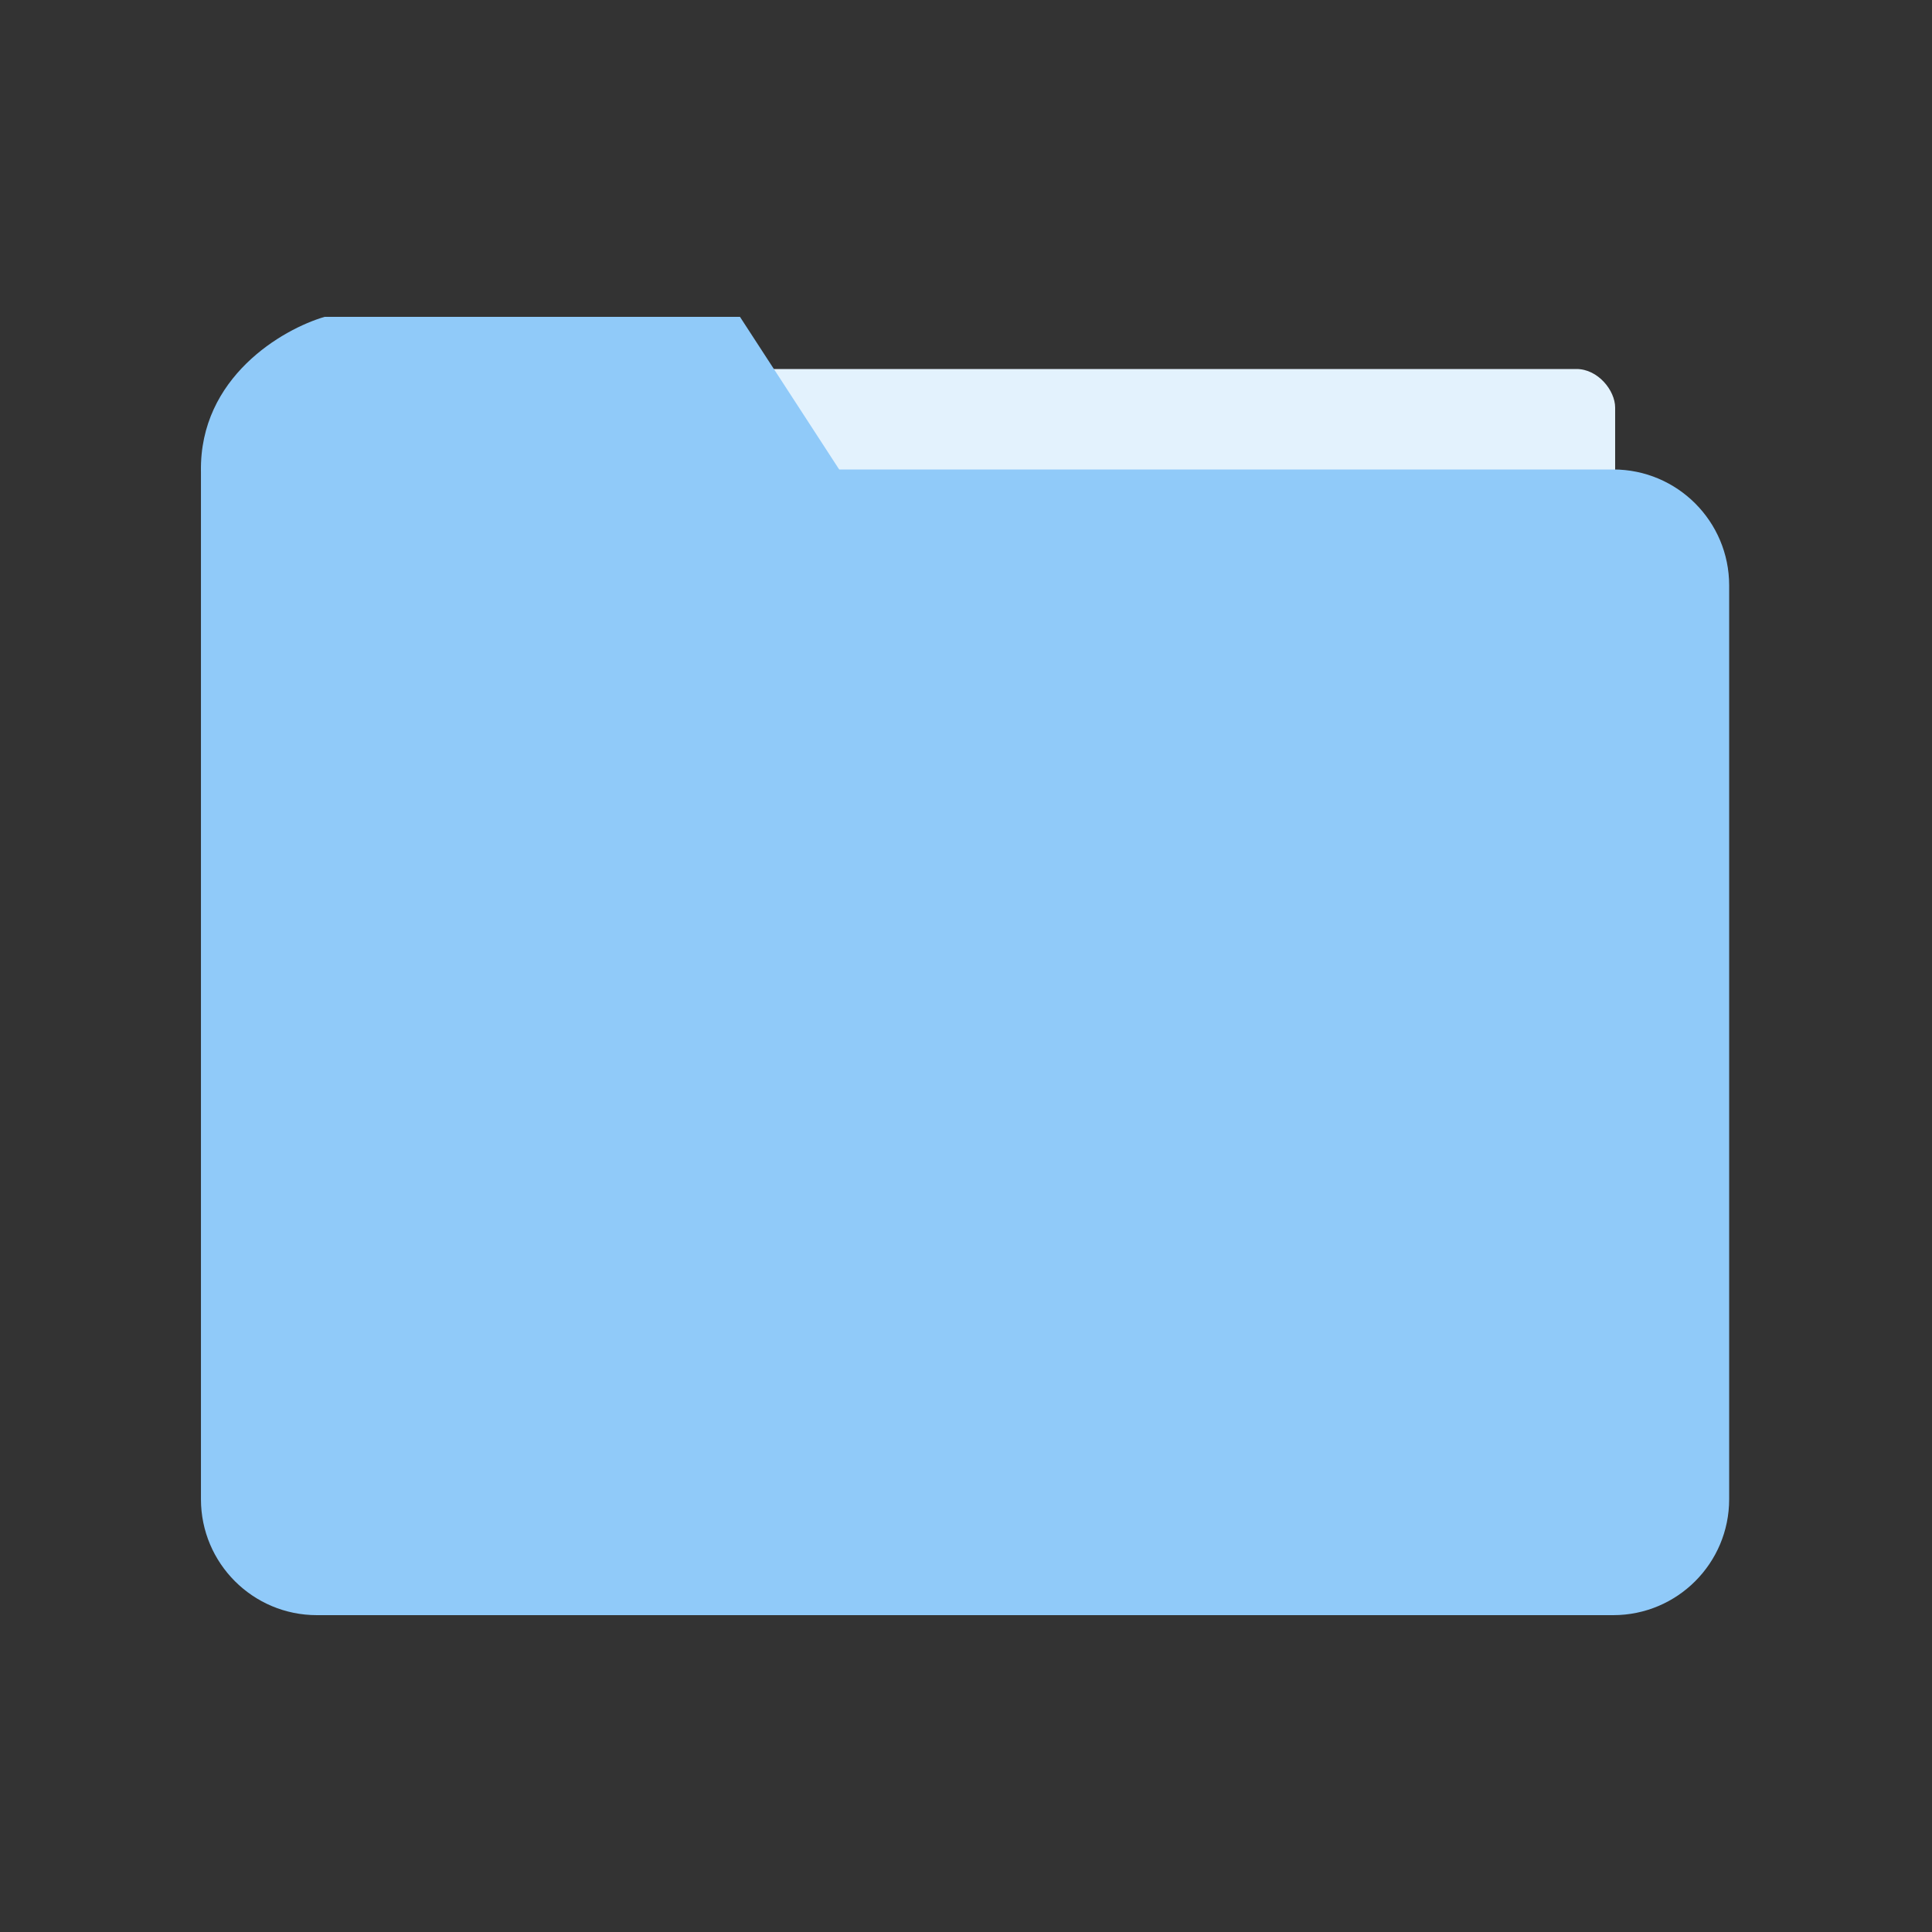 <svg width="1000" height="1000" viewBox="0 0 1000 1000" fill="none" xmlns="http://www.w3.org/2000/svg">
  <rect x="0" y="0" width="1000" height="1000" fill="#333333" stroke="none"/>
  <rect x="362" y="191" width="474" height="96" rx="20" fill="#E3F2FD"/>
  <path d="M104.011 243H835.011C868.148 243 895.011 269.863 895.011 303V776C895.011 809.137 868.148 836 835.011 836H164.011C130.874 836 104.011 809.137 104.011 776V243Z" fill="#90CAF9"/>
  <path d="M168.011 164H383.011L435.011 244H104.011C103.211 195.2 146.344 170.333 168.011 164Z" fill="#90CAF9"/>
</svg>

